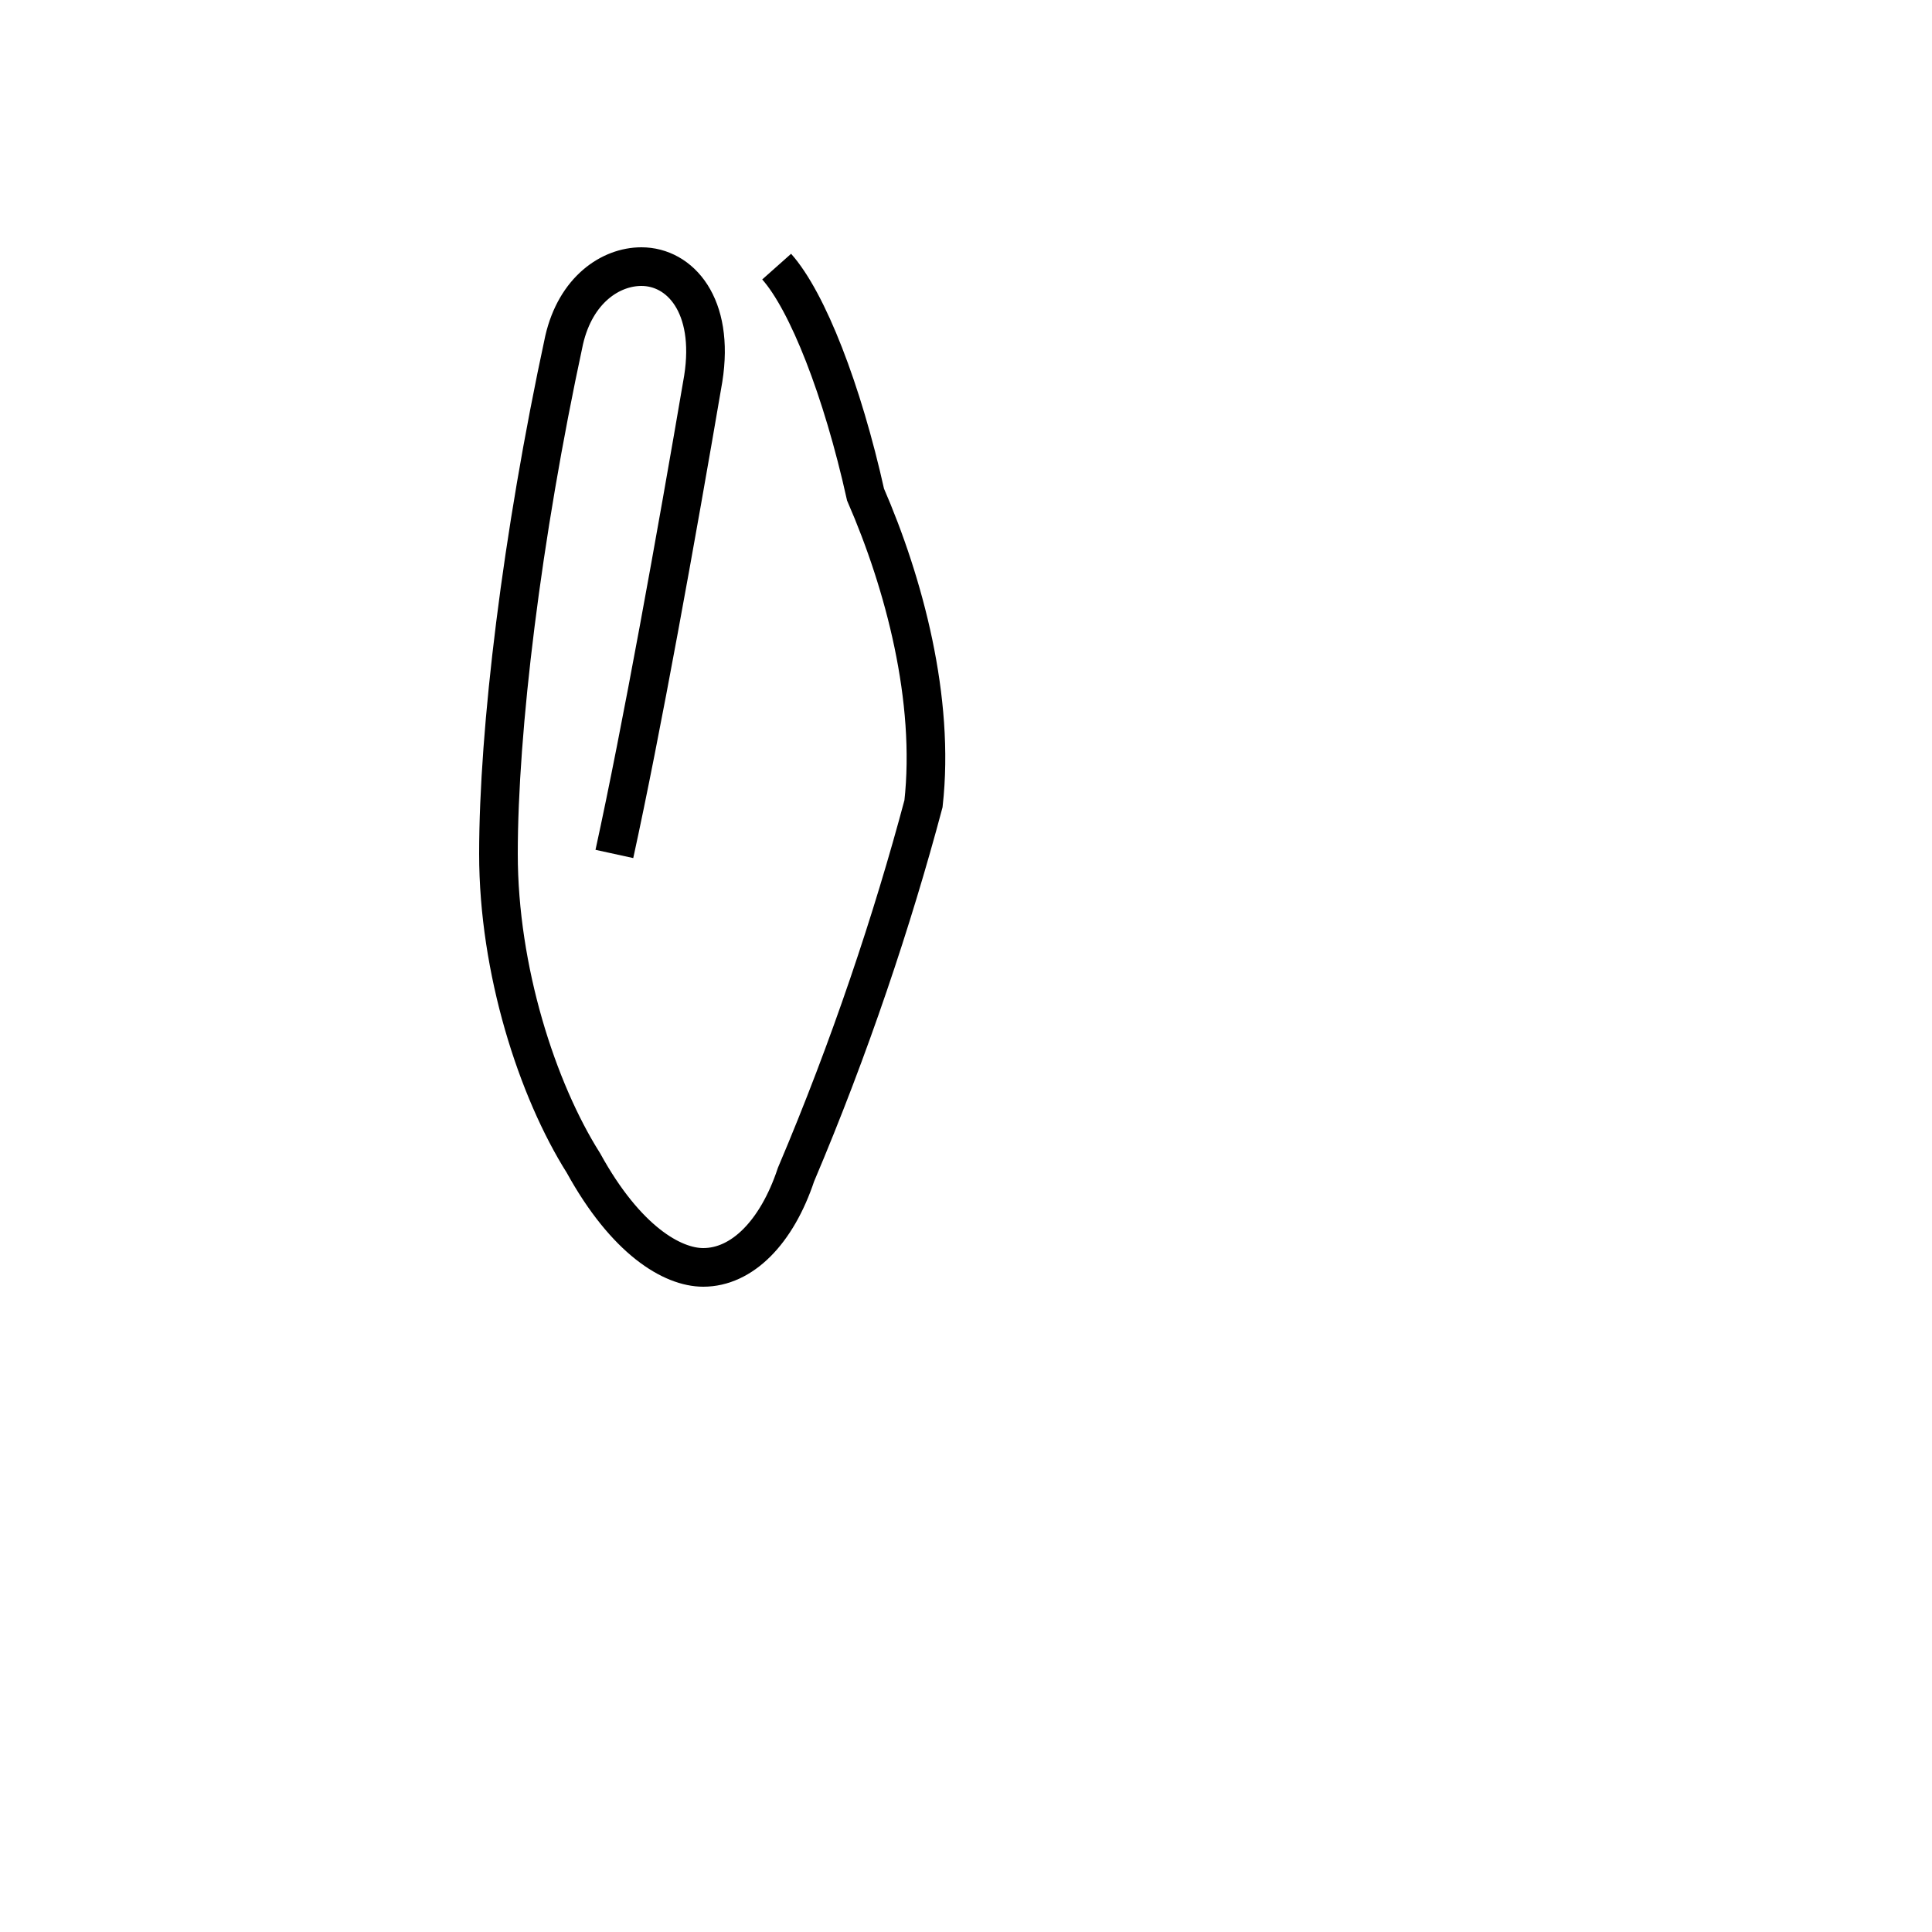 <?xml version='1.0' encoding='utf8'?>
<svg viewBox="0.0 -44.0 50.0 50.0" version="1.1" xmlns="http://www.w3.org/2000/svg">
<rect x="0.0" y="-44.0" width="50.0" height="50.0" fill="#808080" stroke="none"/>
<rect x="-1000" y="-1000" width="2000" height="2000" stroke="white" fill="white"/>
<g style="fill:none; stroke:#000000;  stroke-width:1">
<path d="M 15.9 21.9 C 16.6 25.1 17.5 30.1 18.2 34.2 C 18.5 36.1 17.6 37.1 16.6 37.1 C 15.8 37.1 14.9 36.5 14.6 35.2 C 13.5 30.1 12.9 25.1 12.9 21.9 C 12.9 18.9 13.9 15.8 15.1 13.9 C 16.2 11.9 17.4 11.2 18.2 11.2 C 19.2 11.2 20.1 12.1 20.6 13.6 C 22.0 16.9 23.1 20.2 23.9 23.2 C 24.2 25.9 23.4 28.9 22.4 31.2 C 21.8 33.9 20.9 36.2 20.1 37.1 " transform="scale(1, -1)" />
</g>
</svg>